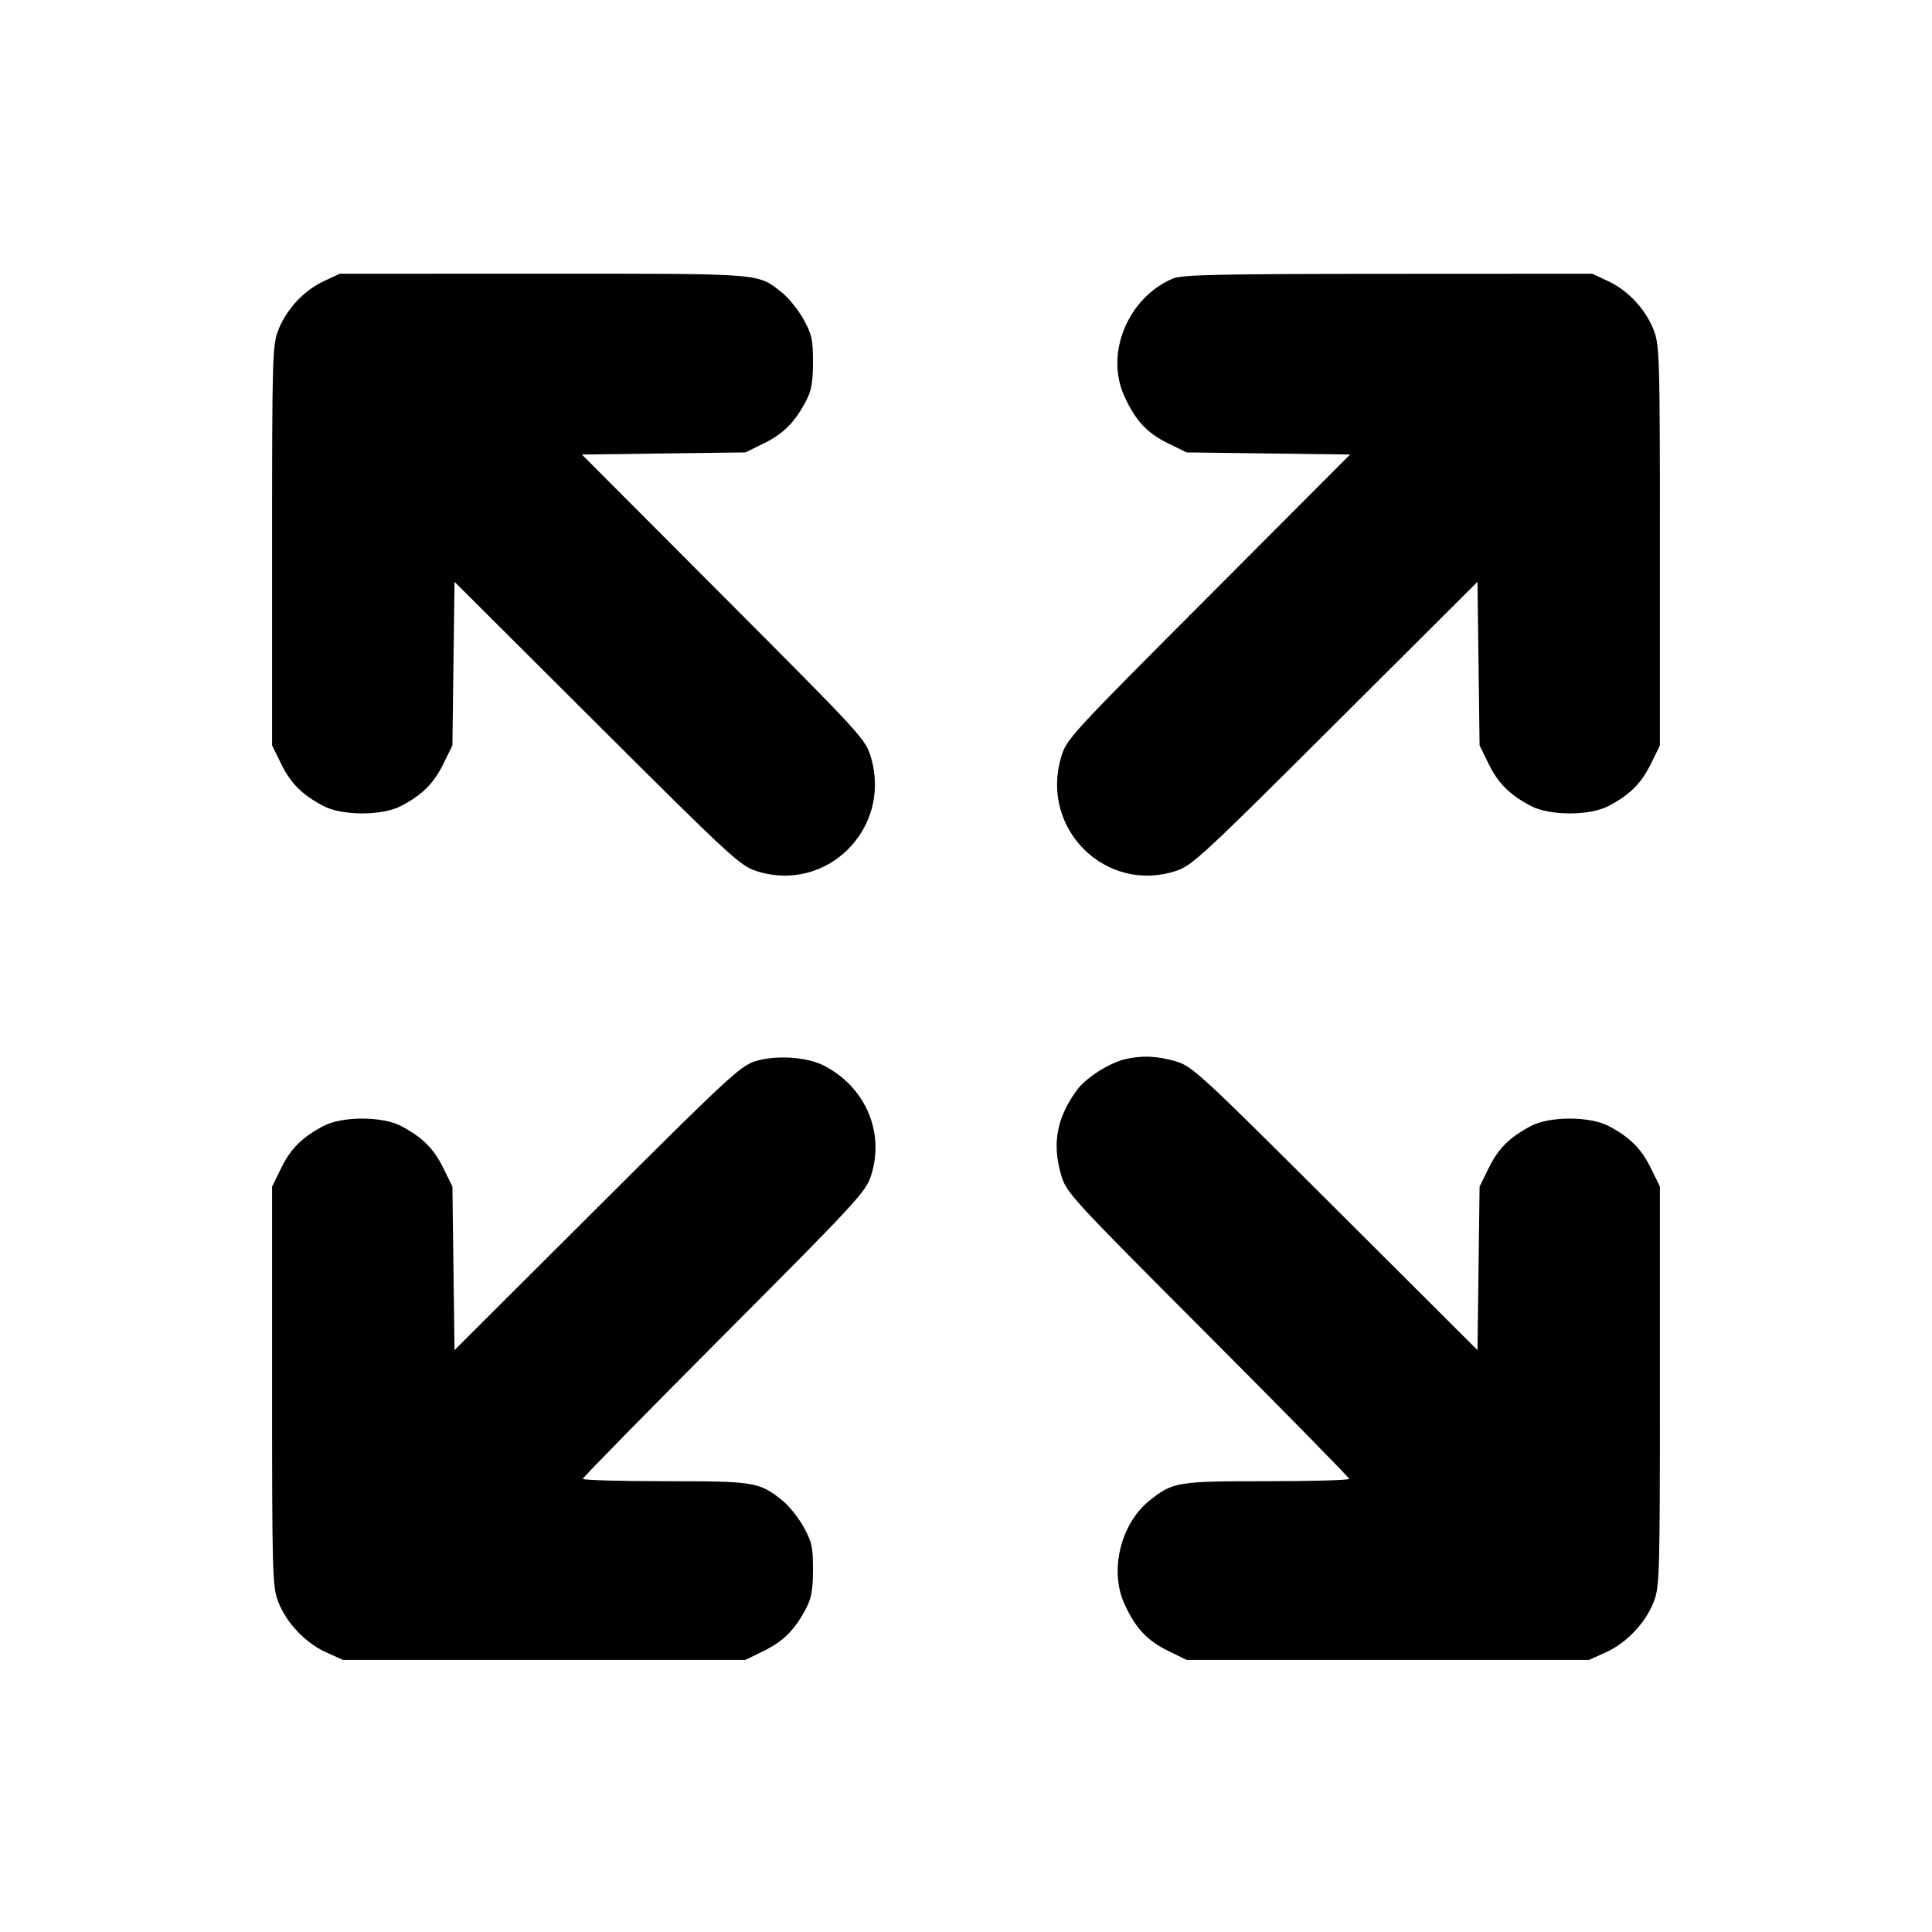 <svg fill="currentColor" viewBox="0 0 256 256" xmlns="http://www.w3.org/2000/svg"><path d="M42.880 37.271 C 40.252 38.497,37.927 41.009,36.860 43.774 C 36.100 45.746,36.053 47.395,36.053 72.320 L 36.053 98.773 37.248 101.207 C 38.524 103.805,40.009 105.289,42.830 106.786 C 45.330 108.113,50.670 108.113,53.170 106.786 C 55.991 105.289,57.476 103.805,58.752 101.207 L 59.947 98.773 60.086 87.933 L 60.226 77.092 79.073 95.884 C 96.735 113.494,98.065 114.722,100.219 115.418 C 109.474 118.408,118.142 109.877,115.430 100.448 C 114.711 97.947,114.504 97.720,95.902 79.073 L 77.101 60.226 87.937 60.086 L 98.773 59.947 101.207 58.752 C 103.805 57.476,105.289 55.991,106.786 53.170 C 107.518 51.791,107.720 50.679,107.726 48.000 C 107.732 45.011,107.577 44.304,106.475 42.315 C 105.783 41.066,104.504 39.479,103.633 38.789 C 100.328 36.171,101.518 36.266,72.014 36.271 L 45.013 36.275 42.880 37.271 M155.372 36.920 C 149.400 39.514,146.395 46.875,148.998 52.537 C 150.478 55.758,151.983 57.372,154.793 58.752 L 157.227 59.947 168.063 60.086 L 178.899 60.226 160.098 79.073 C 141.496 97.720,141.289 97.947,140.570 100.448 C 137.858 109.877,146.526 118.408,155.781 115.418 C 157.935 114.722,159.265 113.494,176.927 95.884 L 195.774 77.092 195.914 87.933 L 196.053 98.773 197.248 101.207 C 198.524 103.805,200.009 105.289,202.830 106.786 C 205.330 108.113,210.670 108.113,213.170 106.786 C 215.991 105.289,217.476 103.805,218.752 101.207 L 219.947 98.773 219.947 72.320 C 219.947 47.395,219.900 45.746,219.140 43.774 C 218.073 41.009,215.748 38.497,213.120 37.271 L 210.987 36.275 183.893 36.288 C 161.159 36.298,156.570 36.400,155.372 36.920 M100.053 140.625 C 98.104 141.240,96.296 142.918,79.073 160.099 L 60.226 178.899 60.086 168.063 L 59.947 157.227 58.752 154.793 C 57.476 152.195,55.991 150.711,53.170 149.214 C 50.670 147.887,45.330 147.887,42.830 149.214 C 40.009 150.711,38.524 152.195,37.248 154.793 L 36.053 157.227 36.053 183.680 C 36.053 208.675,36.098 210.250,36.866 212.242 C 37.944 215.036,40.465 217.697,43.210 218.938 L 45.440 219.947 72.107 219.947 L 98.773 219.947 101.207 218.752 C 103.805 217.476,105.289 215.991,106.786 213.170 C 107.518 211.791,107.720 210.679,107.726 208.000 C 107.732 205.011,107.577 204.304,106.475 202.315 C 105.783 201.066,104.504 199.479,103.633 198.789 C 100.568 196.362,99.983 196.267,88.120 196.267 C 82.129 196.267,77.227 196.126,77.227 195.953 C 77.227 195.781,85.653 187.189,95.951 176.860 C 113.496 159.263,114.723 157.935,115.418 155.781 C 117.269 150.052,114.673 144.005,109.152 141.189 C 106.882 140.030,102.751 139.775,100.053 140.625 M149.048 140.356 C 147.002 140.843,143.940 142.786,142.785 144.330 C 140.066 147.962,139.383 151.425,140.570 155.552 C 141.289 158.053,141.497 158.281,160.035 176.864 C 170.341 187.195,178.773 195.787,178.773 195.957 C 178.773 196.128,173.871 196.267,167.880 196.267 C 156.017 196.267,155.432 196.362,152.367 198.789 C 148.497 201.854,146.964 208.112,148.998 212.537 C 150.478 215.758,151.983 217.372,154.793 218.752 L 157.227 219.947 183.893 219.947 L 210.560 219.947 212.790 218.938 C 215.535 217.697,218.056 215.036,219.134 212.242 C 219.902 210.250,219.947 208.675,219.947 183.680 L 219.947 157.227 218.752 154.793 C 217.476 152.195,215.991 150.711,213.170 149.214 C 210.670 147.887,205.330 147.887,202.830 149.214 C 200.009 150.711,198.524 152.195,197.248 154.793 L 196.053 157.227 195.914 168.063 L 195.774 178.899 176.927 160.101 C 158.877 142.098,157.982 141.275,155.763 140.625 C 153.313 139.908,151.273 139.826,149.048 140.356 " stroke="none" fill-rule="evenodd"></path></svg>